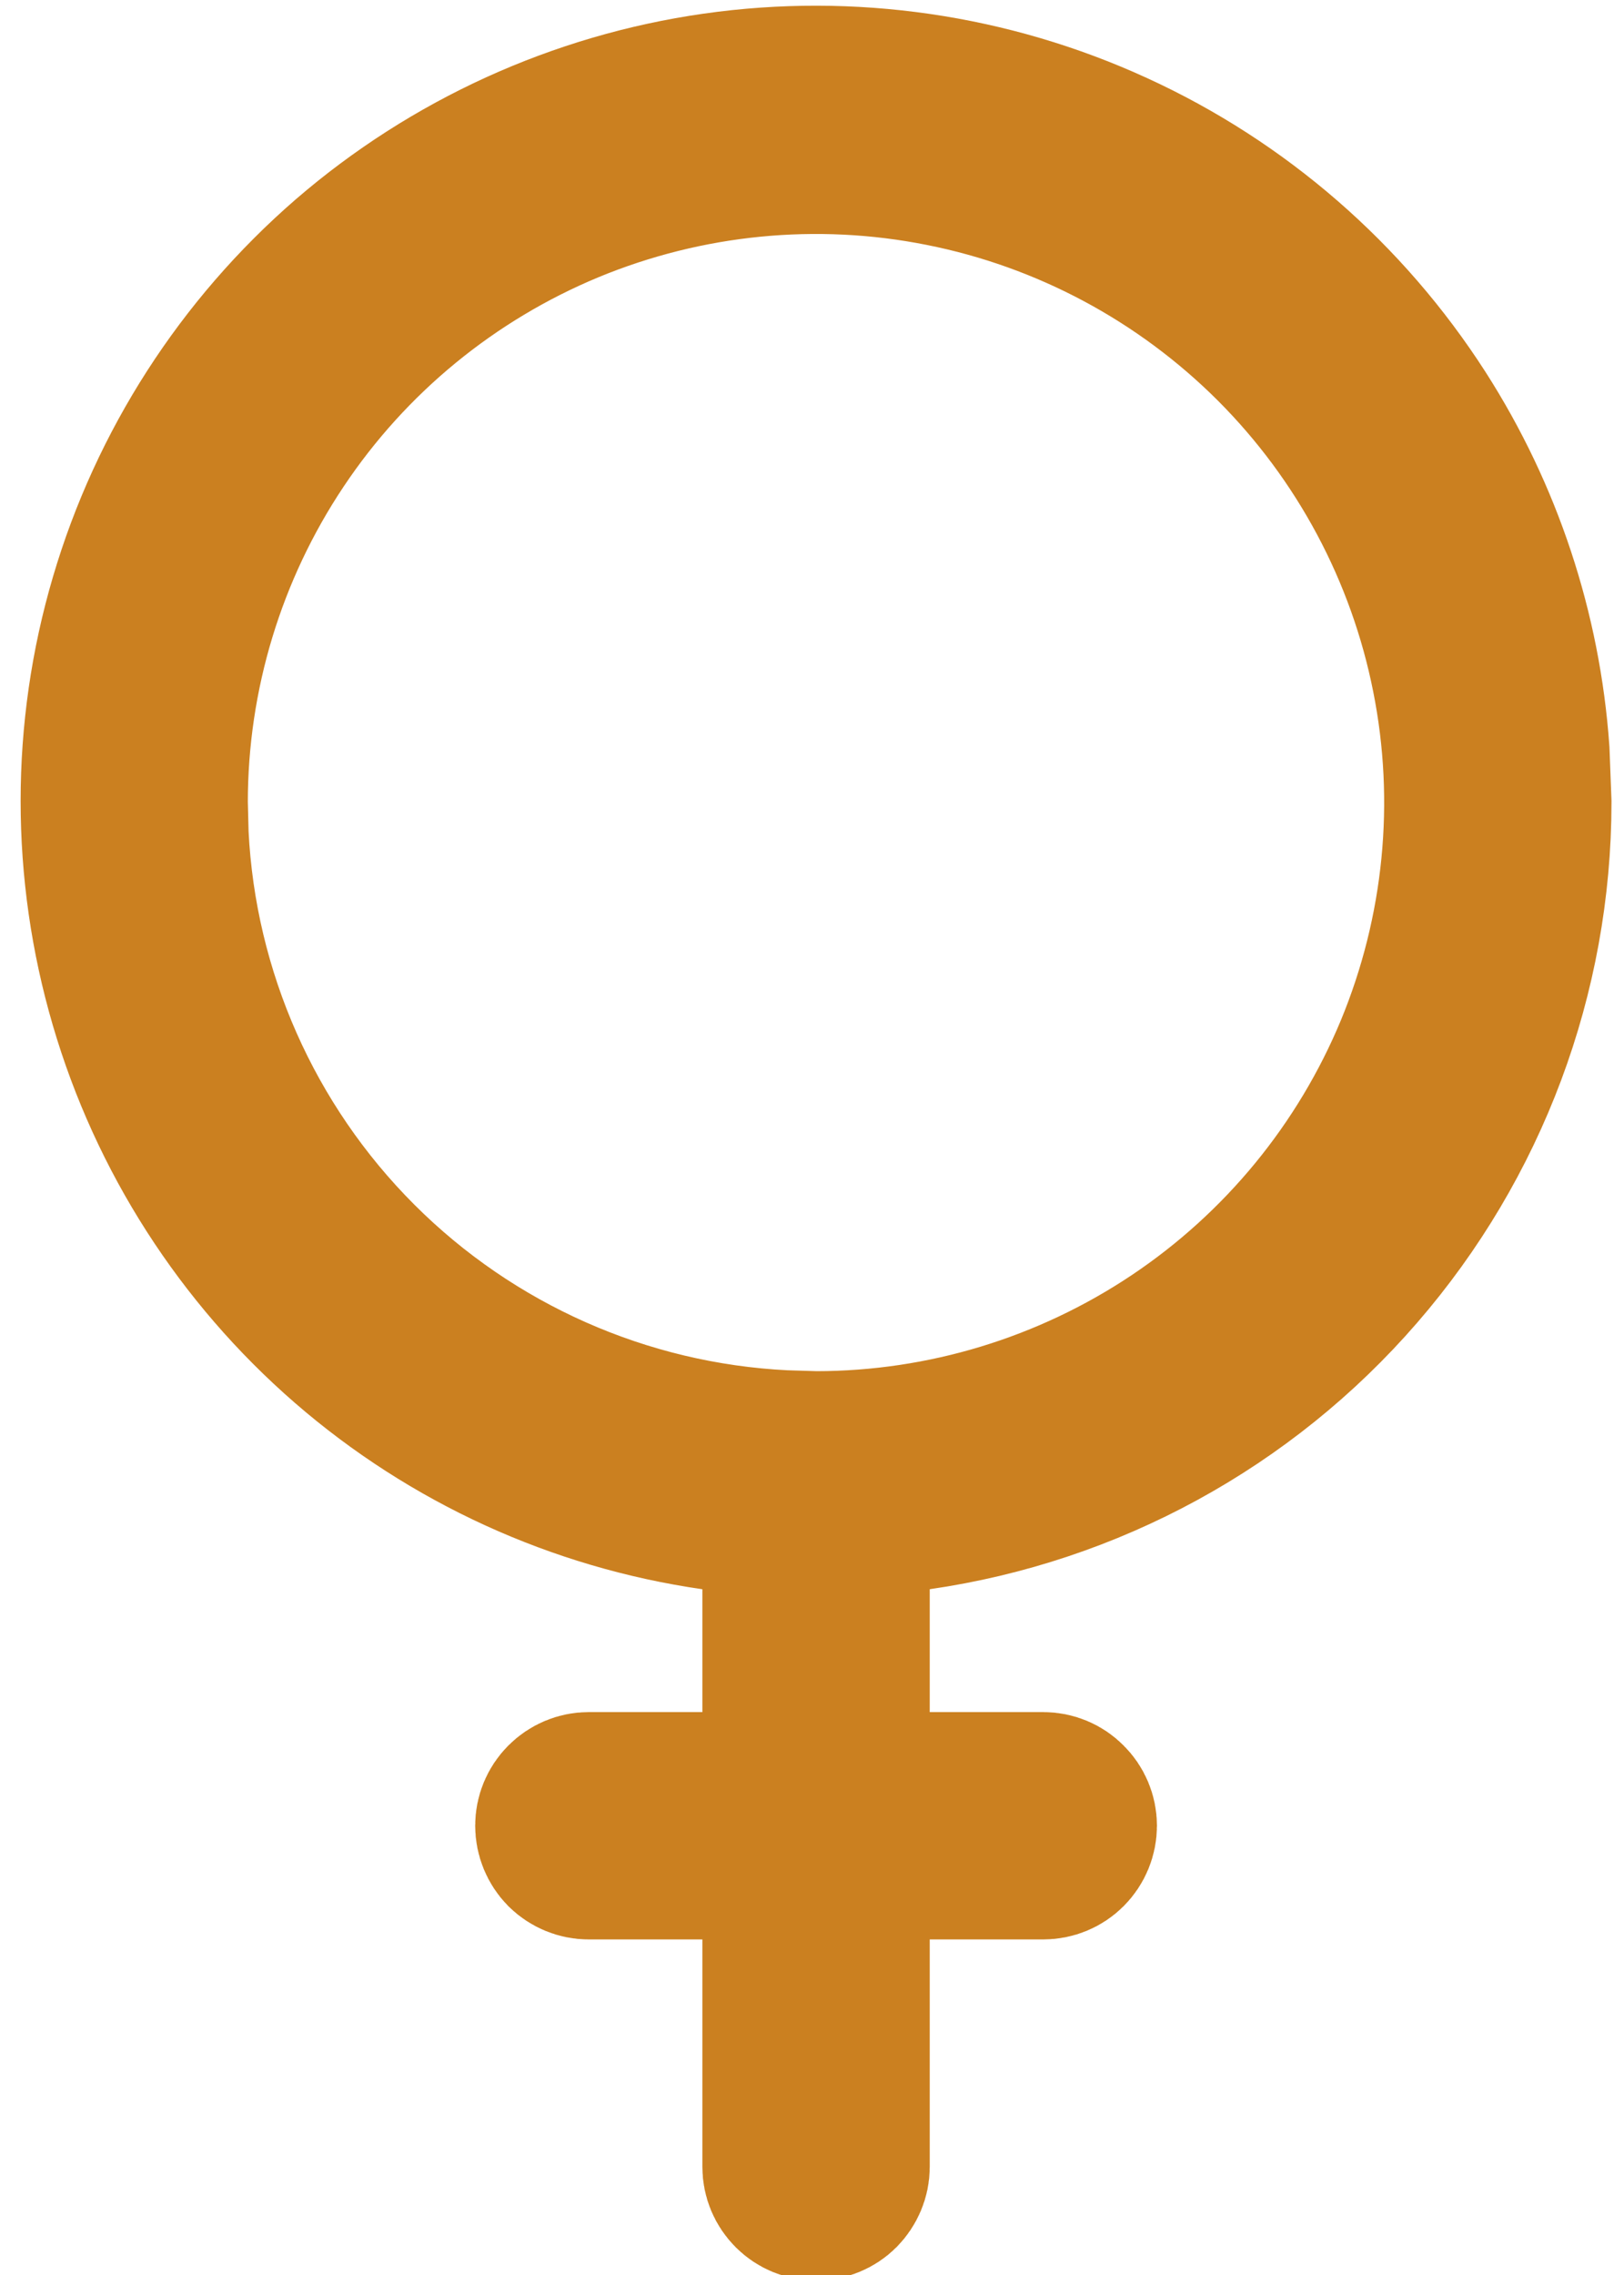<svg width="10" height="14" viewBox="0 0 10 14" fill="none" xmlns="http://www.w3.org/2000/svg">
<path d="M5.805 1.017C5.029 0.862 4.225 0.942 3.494 1.244C2.764 1.547 2.139 2.059 1.7 2.717C1.261 3.374 1.026 4.148 1.026 4.938L1.031 5.137C1.08 6.125 1.494 7.063 2.197 7.766C2.9 8.469 3.838 8.883 4.826 8.932L5.024 8.938C5.815 8.938 6.589 8.702 7.246 8.263C7.904 7.823 8.416 7.199 8.719 6.469C9.021 5.738 9.101 4.934 8.946 4.158C8.792 3.383 8.411 2.67 7.852 2.111C7.292 1.552 6.58 1.171 5.805 1.017ZM4.825 9.348L4.396 9.285C3.562 9.165 2.779 8.807 2.143 8.255C1.506 7.702 1.042 6.978 0.805 6.169C0.568 5.36 0.567 4.499 0.806 3.69C1.044 2.882 1.51 2.158 2.147 1.606C2.785 1.055 3.569 0.698 4.403 0.579C5.238 0.46 6.089 0.584 6.855 0.935C7.622 1.286 8.271 1.85 8.727 2.56C9.125 3.181 9.359 3.89 9.411 4.623L9.423 4.938C9.422 5.995 9.04 7.015 8.348 7.813C7.656 8.612 6.699 9.134 5.653 9.285L5.225 9.348V11.036H6.424C6.477 11.036 6.528 11.057 6.565 11.095C6.603 11.132 6.624 11.183 6.624 11.235C6.624 11.288 6.603 11.339 6.565 11.377C6.528 11.414 6.477 11.435 6.424 11.435H5.225V13.335C5.225 13.388 5.203 13.438 5.166 13.476C5.129 13.513 5.077 13.534 5.024 13.534C4.972 13.534 4.921 13.513 4.884 13.476C4.846 13.438 4.825 13.388 4.825 13.335V11.435H3.625C3.572 11.435 3.522 11.414 3.484 11.377C3.447 11.339 3.426 11.288 3.426 11.235C3.426 11.182 3.447 11.132 3.484 11.095C3.522 11.057 3.572 11.036 3.625 11.036H4.825V9.348Z" fill="#161616" stroke="#CB8020"/>
</svg>
